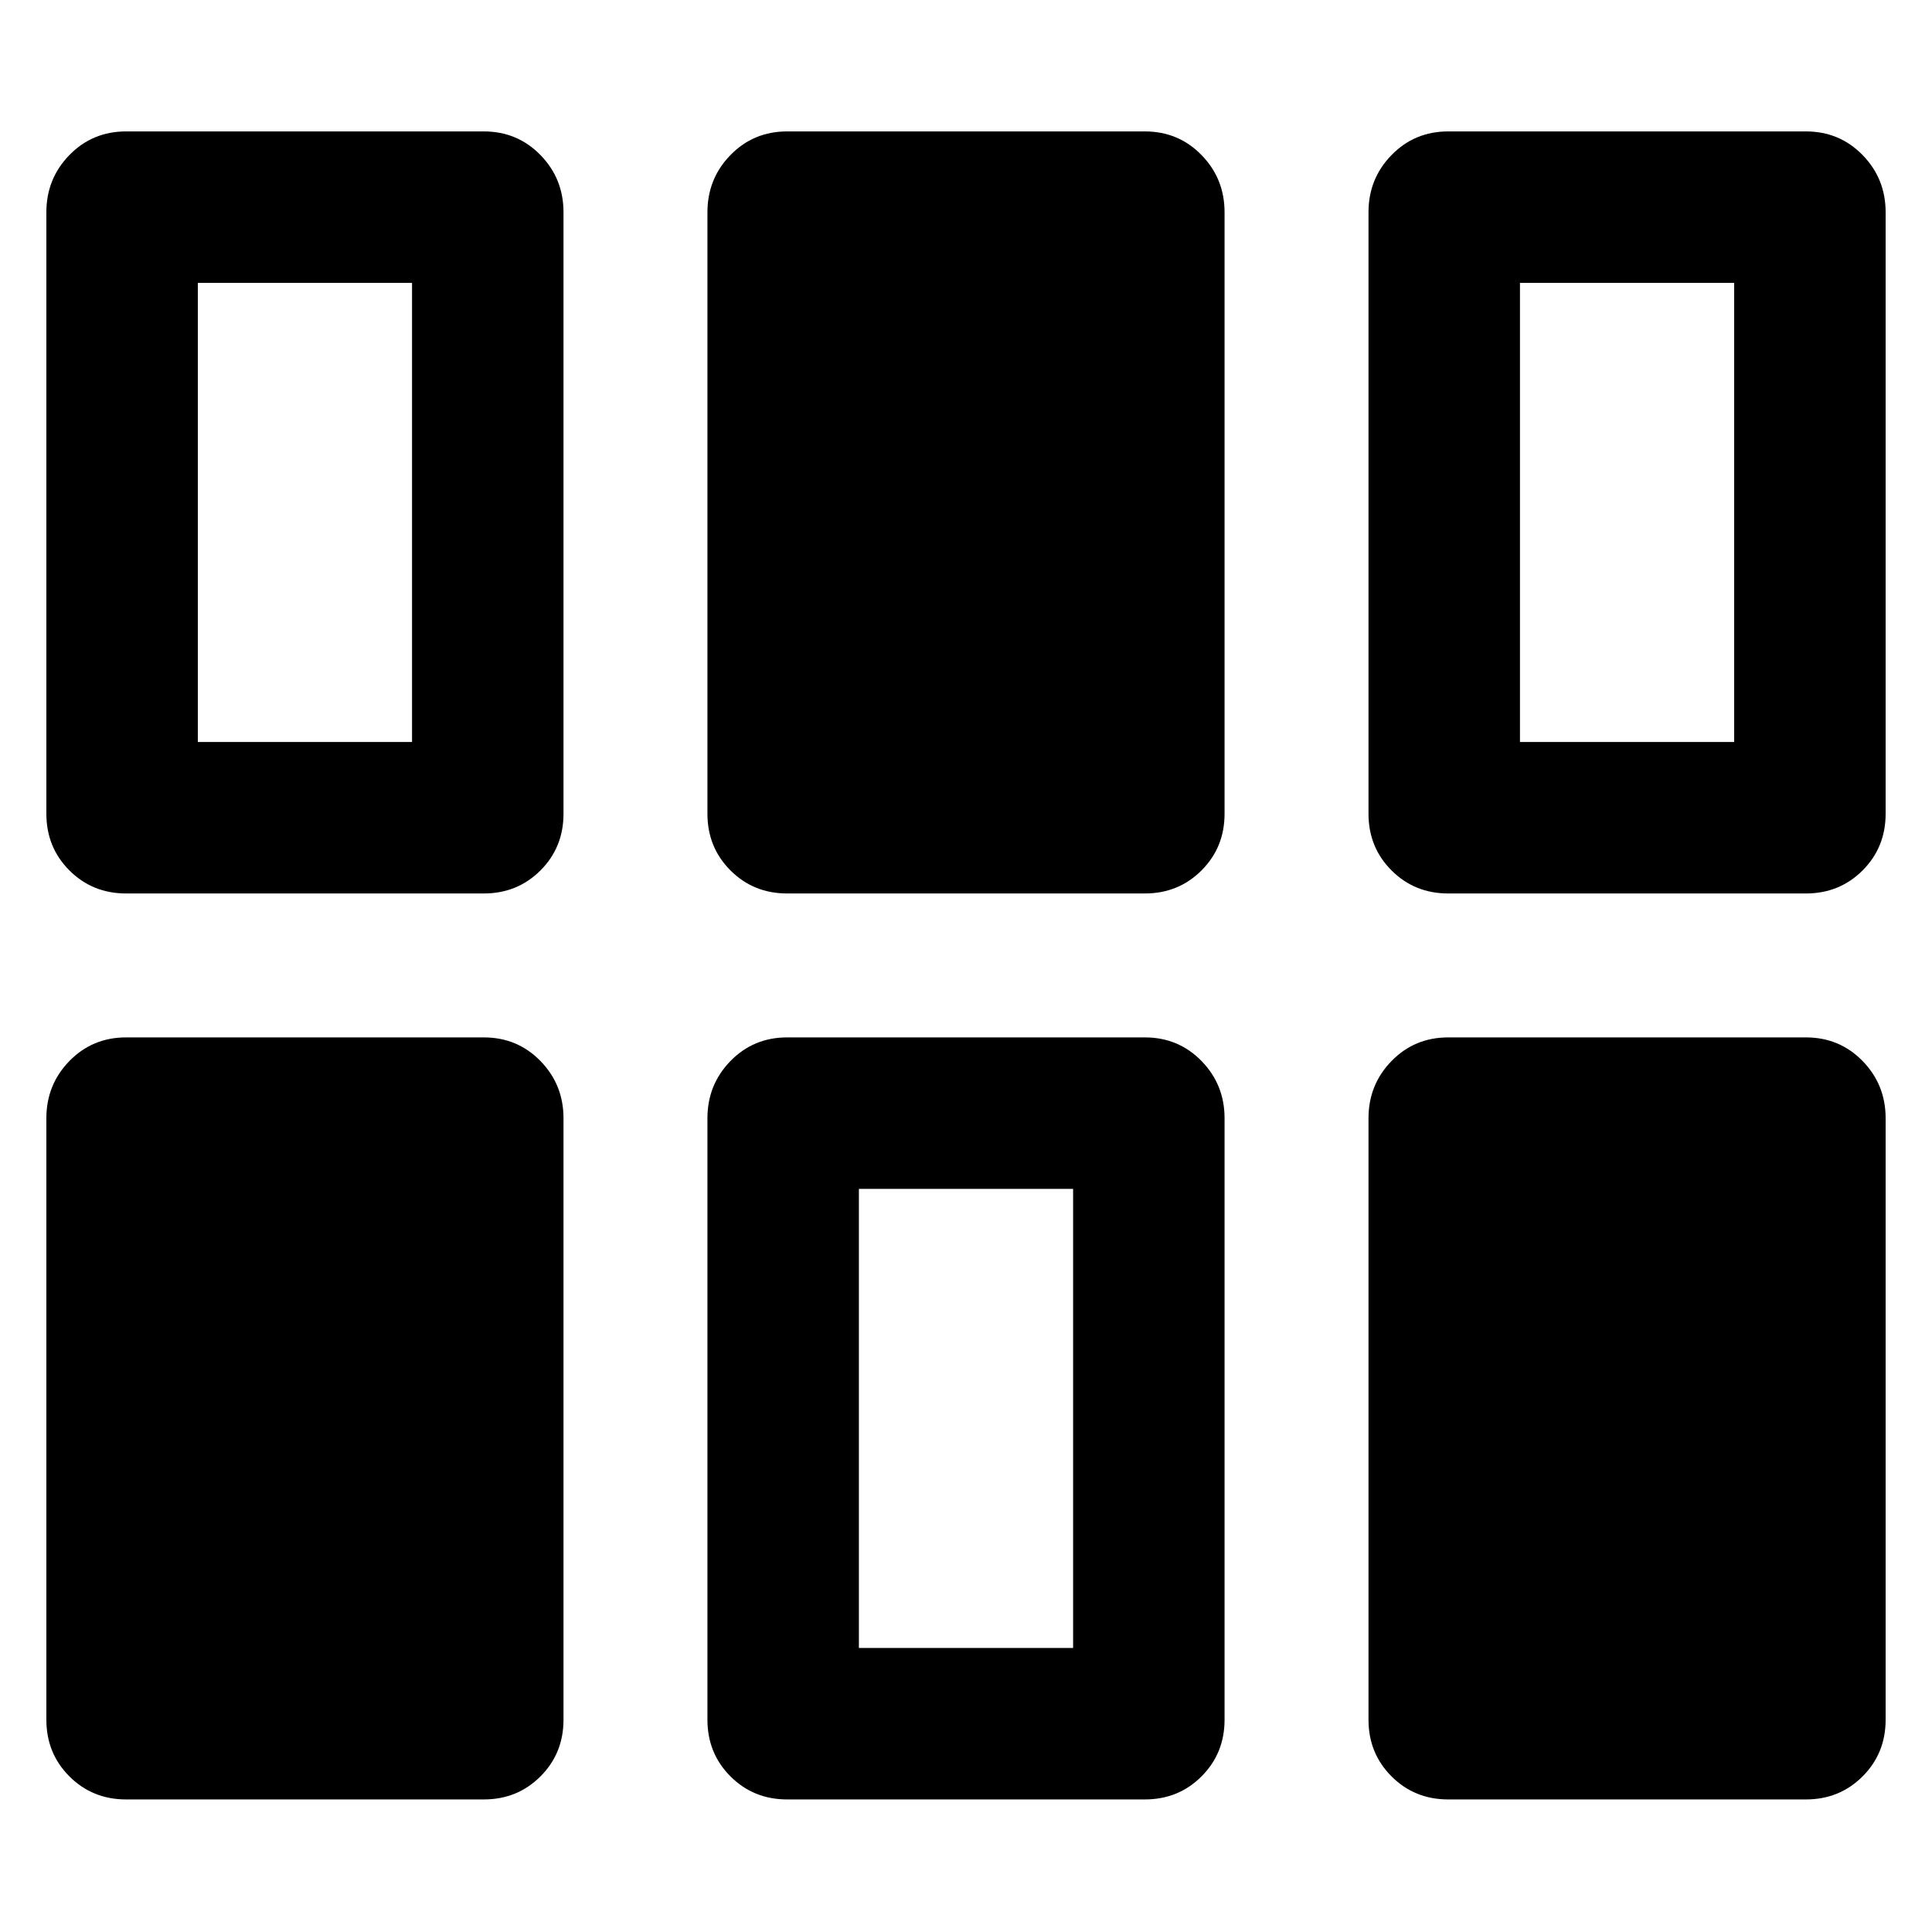 <svg xmlns="http://www.w3.org/2000/svg" height="48" viewBox="0 -960 960 960" width="48"><path d="M23.04-105.48v-298.87q0-16.7 11.45-28.44 11.46-11.73 28.16-11.73h177.74q16.71 0 28.16 11.73Q280-421.05 280-404.35v298.87q0 16.71-11.45 28.16t-28.16 11.45H62.65q-16.7 0-28.16-11.45-11.45-11.45-11.45-28.16Zm328.48 0v-298.87q0-16.7 11.45-28.44 11.45-11.73 28.16-11.73h177.74q16.71 0 28.16 11.73 11.45 11.74 11.45 28.44v298.87q0 16.71-11.45 28.16t-28.16 11.45H391.13q-16.71 0-28.16-11.45t-11.45-28.16Zm328.48 0v-298.87q0-16.7 11.45-28.44 11.45-11.73 28.16-11.73h177.74q16.7 0 28.16 11.73 11.45 11.74 11.45 28.44v298.87q0 16.71-11.45 28.16-11.46 11.45-28.16 11.45H719.61q-16.71 0-28.16-11.45T680-105.48Zm-253.22-35.65h106.44v-228.13H426.78v228.13ZM23.04-555.65v-298.87q0-16.71 11.45-28.44 11.46-11.74 28.16-11.74h177.74q16.71 0 28.16 11.74Q280-871.23 280-854.52v298.87q0 16.7-11.45 28.16-11.45 11.45-28.16 11.45H62.65q-16.7 0-28.16-11.45-11.45-11.46-11.45-28.16Zm328.48 0v-298.87q0-16.71 11.45-28.44 11.45-11.74 28.16-11.74h177.74q16.71 0 28.16 11.74 11.45 11.73 11.45 28.44v298.87q0 16.7-11.45 28.16-11.45 11.45-28.16 11.45H391.13q-16.71 0-28.16-11.45-11.45-11.46-11.45-28.16Zm328.48 0v-298.87q0-16.71 11.45-28.44 11.45-11.74 28.16-11.74h177.74q16.7 0 28.16 11.74 11.45 11.73 11.45 28.44v298.87q0 16.7-11.45 28.16-11.46 11.45-28.16 11.45H719.61q-16.71 0-28.16-11.45Q680-538.95 680-555.65ZM98.3-591.3h106.44v-228.13H98.3v228.13Zm656.96 0H861.7v-228.13H755.26v228.13Z"/></svg>